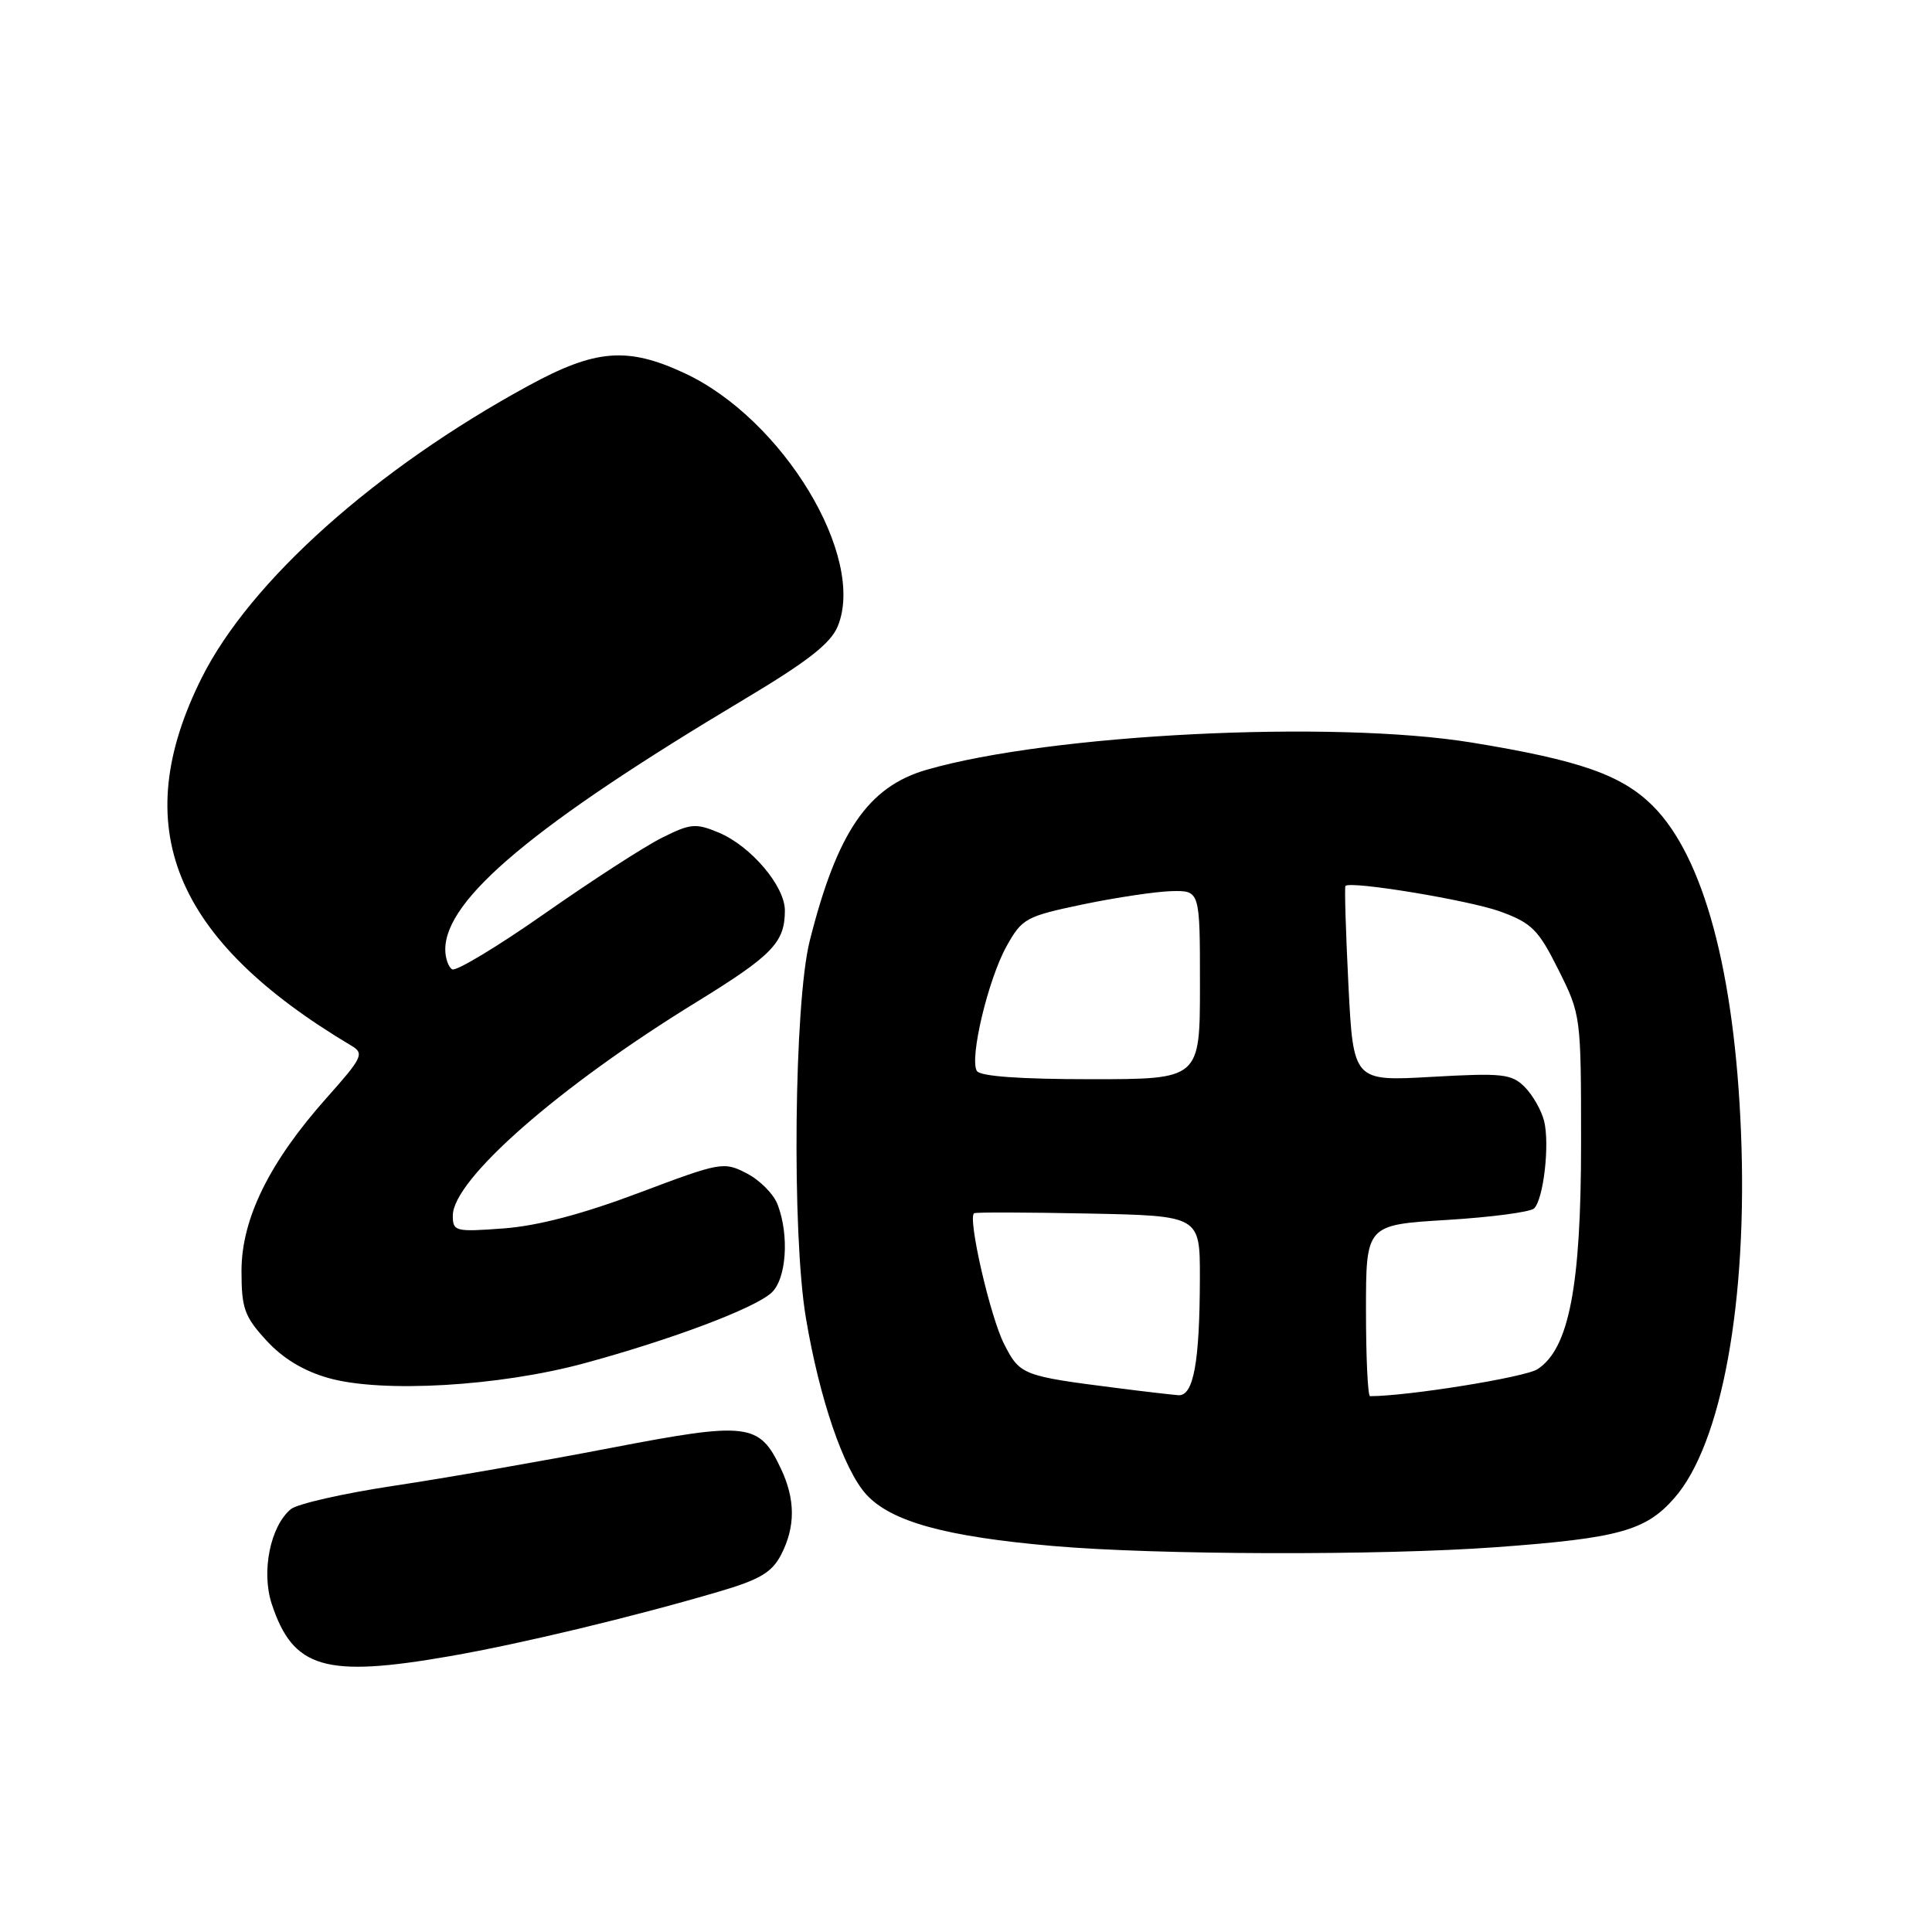 <?xml version="1.0" encoding="UTF-8" standalone="no"?>
<!DOCTYPE svg PUBLIC "-//W3C//DTD SVG 1.1//EN" "http://www.w3.org/Graphics/SVG/1.1/DTD/svg11.dtd" >
<svg xmlns="http://www.w3.org/2000/svg" xmlns:xlink="http://www.w3.org/1999/xlink" version="1.1" viewBox="0 0 256 256">
 <g >
 <path fill="currentColor"
d=" M 59.62 219.45 C 68.96 217.83 83.90 214.24 95.25 210.90 C 100.69 209.30 102.28 208.36 103.50 206.01 C 105.42 202.29 105.40 198.65 103.45 194.55 C 100.60 188.54 99.11 188.36 80.82 191.88 C 71.84 193.61 59.00 195.85 52.28 196.86 C 45.56 197.87 39.38 199.27 38.54 199.97 C 35.81 202.23 34.60 208.27 36.01 212.54 C 38.84 221.10 43.06 222.34 59.62 219.45 Z  M 198.25 205.01 C 214.49 203.82 218.06 202.84 221.86 198.50 C 228.15 191.34 231.60 172.39 230.69 150.00 C 229.83 128.73 225.74 113.57 219.07 106.85 C 214.92 102.68 209.38 100.74 195.00 98.39 C 176.56 95.39 139.21 97.25 122.78 102.00 C 115.01 104.25 110.92 110.25 107.29 124.68 C 105.22 132.93 104.91 163.42 106.78 174.60 C 108.58 185.35 111.80 194.75 114.80 198.04 C 118.09 201.62 125.28 203.61 139.50 204.85 C 153.25 206.05 182.88 206.13 198.25 205.01 Z  M 77.50 180.62 C 89.04 177.48 99.92 173.38 102.21 171.31 C 104.20 169.51 104.61 163.73 103.04 159.61 C 102.52 158.23 100.68 156.37 98.95 155.48 C 95.90 153.90 95.52 153.97 84.66 158.06 C 77.17 160.88 71.28 162.43 66.75 162.77 C 60.31 163.25 60.00 163.17 60.00 161.07 C 60.00 156.31 74.08 143.96 92.22 132.82 C 102.36 126.58 104.00 124.89 104.00 120.64 C 104.00 117.41 99.50 112.11 95.23 110.32 C 92.18 109.05 91.49 109.11 87.69 111.02 C 85.38 112.17 78.40 116.69 72.16 121.06 C 65.92 125.43 60.41 128.75 59.91 128.44 C 59.41 128.13 59.00 126.95 59.00 125.81 C 59.00 119.15 70.79 109.28 98.62 92.66 C 106.99 87.66 110.06 85.27 111.00 83.00 C 114.80 73.81 103.74 55.51 90.71 49.45 C 83.14 45.92 78.91 46.26 70.02 51.11 C 49.75 62.15 33.14 77.01 26.73 89.81 C 16.84 109.59 22.90 124.48 46.61 138.59 C 48.29 139.59 48.00 140.18 43.30 145.45 C 35.70 153.98 32.00 161.49 32.00 168.40 C 32.00 173.37 32.39 174.45 35.29 177.61 C 37.47 180.00 40.24 181.67 43.54 182.60 C 50.62 184.60 66.19 183.70 77.50 180.62 Z  M 148.00 183.92 C 135.47 182.33 135.14 182.20 133.05 178.09 C 131.20 174.47 128.18 161.30 129.08 160.76 C 129.31 160.61 136.14 160.64 144.25 160.80 C 159.00 161.10 159.00 161.10 158.99 169.30 C 158.97 180.54 158.15 185.03 156.12 184.87 C 155.23 184.80 151.57 184.38 148.00 183.92 Z  M 181.00 173.65 C 181.00 162.30 181.00 162.30 191.70 161.65 C 197.59 161.29 202.80 160.60 203.28 160.12 C 204.54 158.86 205.36 151.58 204.60 148.53 C 204.24 147.11 203.08 145.08 202.03 144.03 C 200.29 142.29 199.09 142.16 189.71 142.69 C 179.32 143.28 179.32 143.28 178.67 130.46 C 178.32 123.41 178.14 117.53 178.28 117.39 C 178.98 116.69 194.69 119.29 198.79 120.78 C 202.97 122.31 203.84 123.17 206.50 128.50 C 209.48 134.46 209.50 134.61 209.50 151.50 C 209.50 170.43 207.90 178.73 203.72 181.43 C 202.06 182.50 186.54 185.00 181.54 185.00 C 181.24 185.00 181.00 179.89 181.00 173.65 Z  M 129.44 141.91 C 128.43 140.26 130.93 129.77 133.38 125.37 C 135.43 121.69 135.94 121.42 143.52 119.83 C 147.91 118.92 153.19 118.13 155.25 118.08 C 159.00 118.00 159.00 118.00 159.00 130.50 C 159.00 143.00 159.00 143.00 144.56 143.00 C 135.19 143.00 129.88 142.62 129.44 141.91 Z "/>
</g>
</svg>